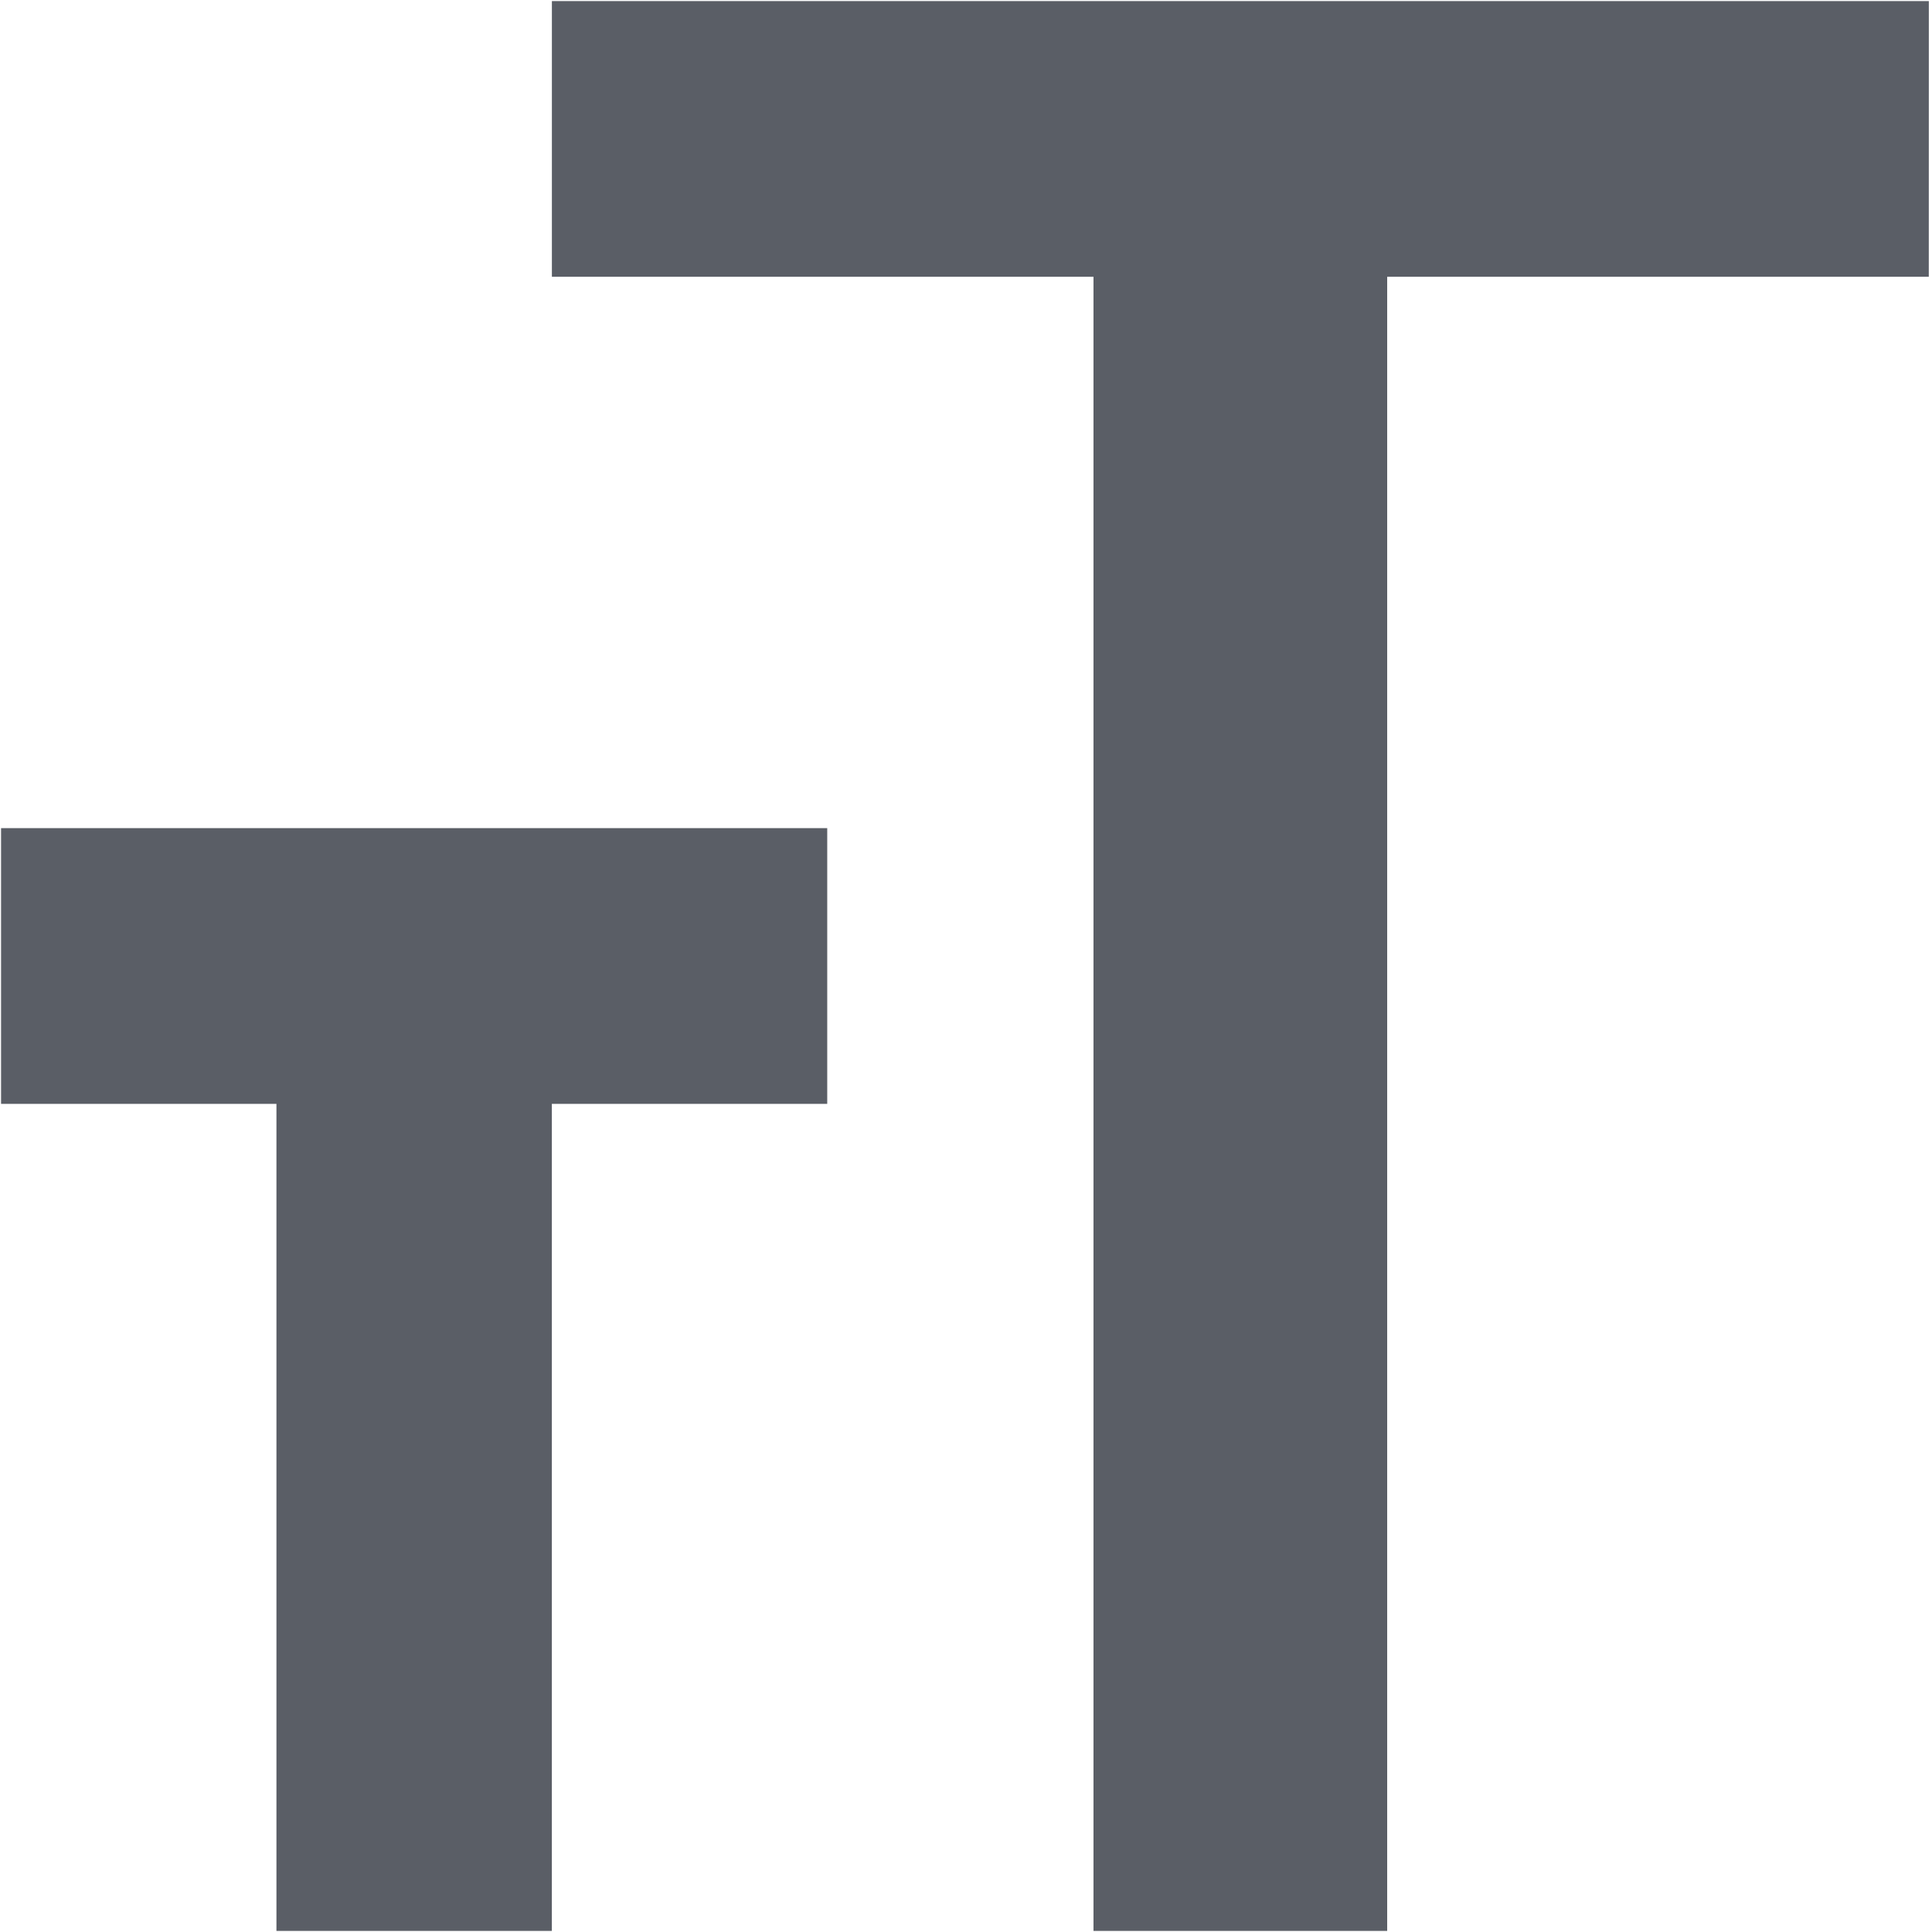 <svg t="1705844993925" class="icon" viewBox="0 0 1024 1024" version="1.1" xmlns="http://www.w3.org/2000/svg" p-id="13930" width="64" height="64"><path d="M0.56 438.936h437.889v146.128H292.488V1023.44H146.52V585.064H0.56V438.936z m1021.737-292.248H735.236V1023.44H579.574V146.688H292.512V0.56h729.809l-0.024 146.128z" p-id="13931" fill="#5a5e66"></path></svg>
